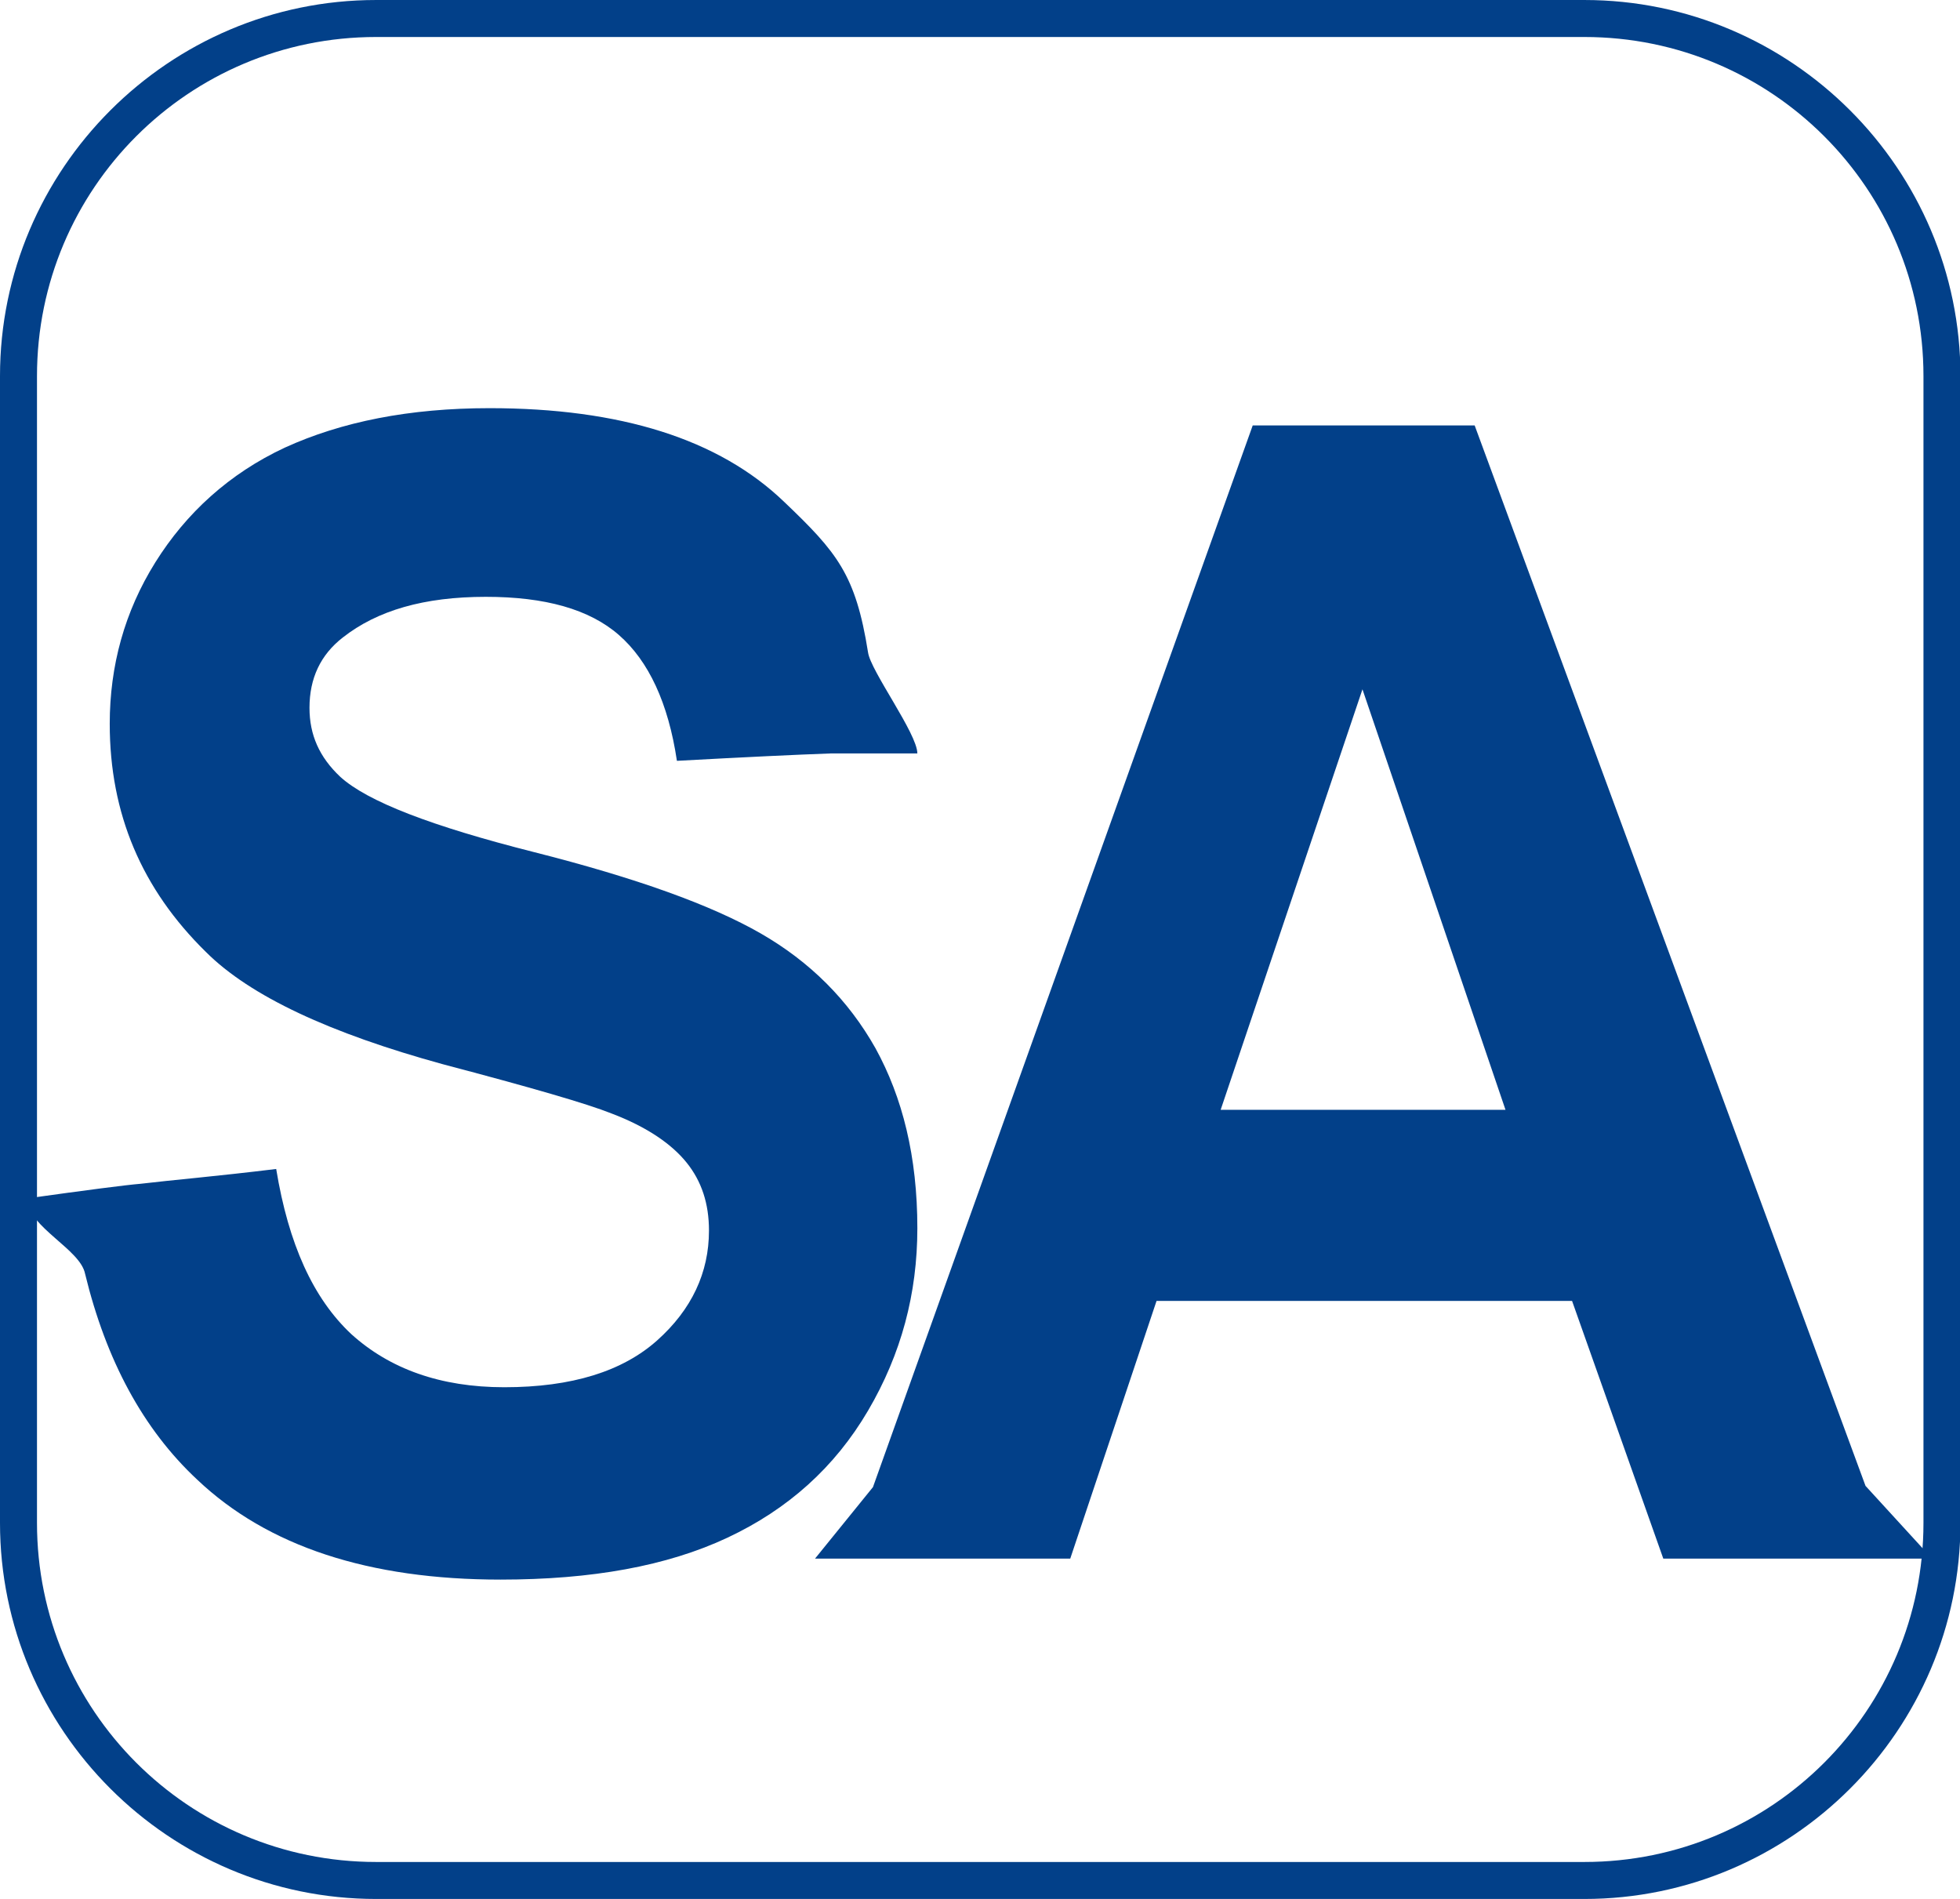 <?xml version="1.0" standalone="no"?><!DOCTYPE svg PUBLIC "-//W3C//DTD SVG 1.1//EN" "http://www.w3.org/Graphics/SVG/1.1/DTD/svg11.dtd"><svg t="1646226693026" class="icon" viewBox="0 0 1057 1024" version="1.1" xmlns="http://www.w3.org/2000/svg" p-id="27766" xmlns:xlink="http://www.w3.org/1999/xlink" width="33.031" height="32"><defs><style type="text/css"></style></defs><path d="M854.442 1024h-651.636C91.096 1024 0 932.904 0 821.195v-618.39C0 91.096 91.096 0 202.805 0h651.636C966.151 0 1057.247 91.096 1057.247 202.805v618.39c0 111.709-91.096 202.805-202.805 202.805zM202.805 19.948C101.735 19.948 19.948 101.735 19.948 202.805v618.39C19.948 922.265 101.735 1004.052 202.805 1004.052h651.636c101.07 0 182.857-81.787 182.857-182.857v-618.39C1037.299 101.735 955.512 19.948 854.442 19.948h-651.636z" p-id="27767" fill="#024089"></path><path d="M13.964 646.317c33.247-4.655 53.86-7.314 61.839-7.979 16.623-1.995 40.561-3.99 73.143-7.979 6.649 40.561 19.948 69.818 40.561 89.101 20.613 18.618 47.875 28.592 82.452 28.592 36.571 0 63.834-8.644 82.452-25.268 18.618-16.623 27.927-36.571 27.927-59.179 0-14.629-3.99-26.597-11.969-36.571-7.979-9.974-21.278-19.283-40.561-26.597-13.299-5.319-43.221-13.964-91.096-26.597-60.509-16.623-103.73-36.571-127.668-60.509-34.577-33.912-51.865-74.473-51.865-123.013 0-31.252 7.979-60.509 24.603-87.106s39.896-47.875 69.818-61.839c30.587-13.964 67.158-21.278 110.379-21.278 70.483 0 123.678 16.623 158.919 50.535 28.592 27.262 38.566 39.231 45.216 81.122 1.33 9.974 26.597 43.886 26.597 54.525h-46.545c-18.618 0.665-46.545 1.995-83.117 3.99-4.655-31.252-15.294-53.86-31.252-67.823s-39.896-20.613-71.813-20.613c-33.247 0-58.514 7.314-77.132 21.943-11.969 9.309-17.953 21.943-17.953 37.901 0 14.629 5.319 26.597 16.623 37.236 14.629 13.299 49.205 26.597 104.395 40.561 55.19 13.964 95.751 28.592 122.348 43.886s47.21 35.906 61.839 61.839c14.629 26.597 22.608 58.514 22.608 97.081 0 35.242-8.644 67.823-26.597 98.41-17.953 30.587-43.221 53.195-75.803 68.488s-73.143 22.608-122.348 22.608c-71.148 0-125.673-17.953-163.574-53.86-29.257-27.262-49.205-64.499-60.509-111.044-2.66-13.299-29.922-24.603-31.917-40.561z" p-id="27768" fill="#024089"></path><path d="M1041.953 840.478h-144.956l-49.205-138.971H623.709l-46.545 138.971H439.522l31.252-38.566 204.8-572.509h119.688l210.784 571.844 35.906 39.231zM811.886 598.442l-77.132-226.743L658.286 598.442h153.6z" p-id="27769" fill="#024089"></path></svg>